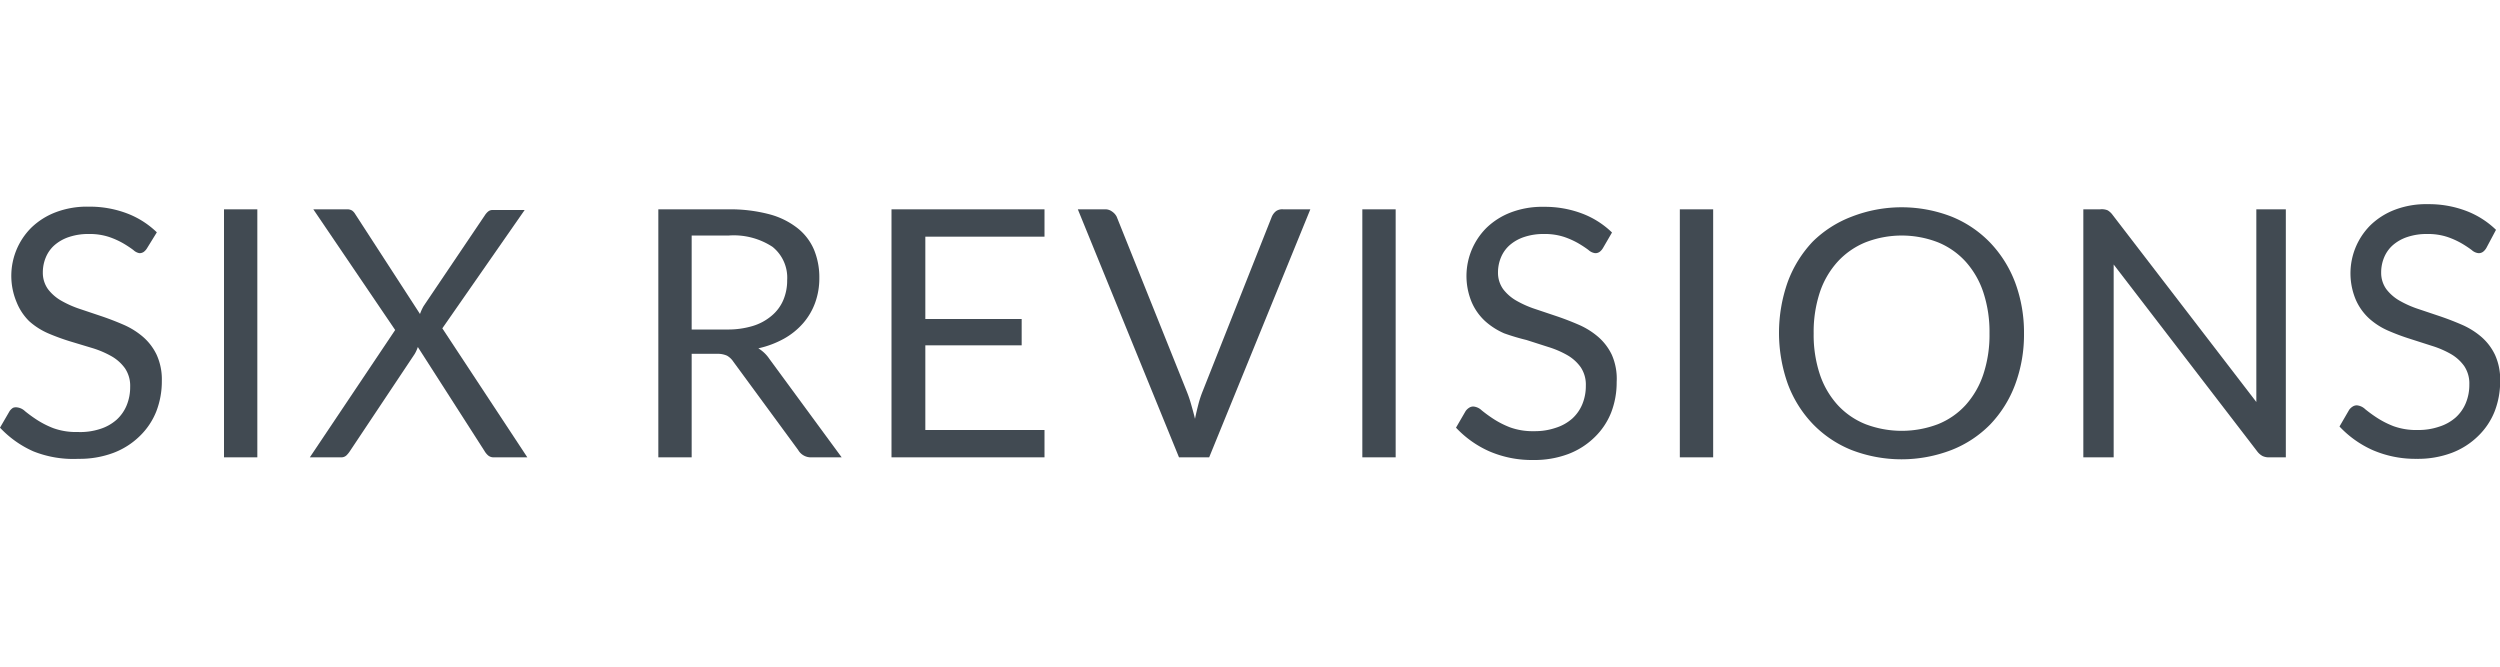 <svg id="Layer_2" data-name="Layer 2" xmlns="http://www.w3.org/2000/svg" viewBox="0 0 150 40"><title>svg</title><path d="M8.83,14.88a0.8,0.8,0,0,1-.2.23,0.44,0.44,0,0,1-.27.08A0.72,0.72,0,0,1,8,15a6.71,6.71,0,0,0-.59-0.39,4.82,4.82,0,0,0-.86-0.39,3.71,3.71,0,0,0-1.22-.18,3.61,3.61,0,0,0-1.19.18,2.54,2.54,0,0,0-.87.49,2,2,0,0,0-.52.73,2.32,2.32,0,0,0-.18.91,1.68,1.68,0,0,0,.31,1,2.64,2.64,0,0,0,.81.7,6.17,6.17,0,0,0,1.14.5l1.31,0.44q0.67,0.23,1.31.51a4.6,4.6,0,0,1,1.14.72,3.3,3.3,0,0,1,.81,1.07,3.57,3.57,0,0,1,.31,1.56,5,5,0,0,1-.33,1.83,4.22,4.22,0,0,1-1,1.49,4.55,4.55,0,0,1-1.57,1,5.78,5.78,0,0,1-2.11.36A6.45,6.45,0,0,1,2,27.08a6.17,6.17,0,0,1-2-1.42l0.58-1a0.76,0.76,0,0,1,.2-0.19A0.47,0.47,0,0,1,1,24.44a0.83,0.83,0,0,1,.5.23,8.22,8.22,0,0,0,.7.51,5.39,5.39,0,0,0,1,.51,4,4,0,0,0,1.46.23A3.83,3.83,0,0,0,6,25.74a2.72,2.72,0,0,0,1-.56,2.4,2.4,0,0,0,.6-0.86,2.85,2.85,0,0,0,.21-1.11,1.87,1.87,0,0,0-.31-1.11,2.54,2.54,0,0,0-.8-0.72,5.67,5.67,0,0,0-1.14-.49L4.2,20.48A13.21,13.21,0,0,1,2.89,20a4.25,4.25,0,0,1-1.14-.73A3.34,3.34,0,0,1,1,18.14a4.08,4.08,0,0,1,.89-4.49,4.31,4.31,0,0,1,1.44-.91,5.27,5.27,0,0,1,2-.34,6.3,6.3,0,0,1,2.28.4,5.23,5.23,0,0,1,1.8,1.14Z" style="fill:#414a52"/><path d="M15.44,27.44h-2V12.56h2V27.44Z" style="fill:#414a52"/><path d="M23.71,19.8L18.8,12.56h2a0.57,0.57,0,0,1,.32.07,0.68,0.68,0,0,1,.19.21l3.89,6a2.79,2.79,0,0,1,.22-0.48l3.67-5.44a1,1,0,0,1,.2-0.23,0.41,0.41,0,0,1,.27-0.09h1.92L26.54,19.7l5.1,7.74h-2a0.51,0.51,0,0,1-.36-0.12,1.07,1.07,0,0,1-.21-0.26l-4-6.24a2.2,2.2,0,0,1-.19.42L21,27.06a1.5,1.5,0,0,1-.21.26,0.45,0.45,0,0,1-.34.12H18.59Z" style="fill:#414a52"/><path d="M41.5,21.23v6.21h-2V12.56H43.7a9.2,9.2,0,0,1,2.44.29,4.66,4.66,0,0,1,1.7.83,3.29,3.29,0,0,1,1,1.3,4.35,4.35,0,0,1,.32,1.71,4.28,4.28,0,0,1-.25,1.47,3.89,3.89,0,0,1-.72,1.23,4.3,4.3,0,0,1-1.15.93,5.73,5.73,0,0,1-1.54.58,2.12,2.12,0,0,1,.66.63l4.34,5.91H48.7A0.88,0.88,0,0,1,47.89,27L44,21.7a1.13,1.13,0,0,0-.38-0.36A1.39,1.39,0,0,0,43,21.23H41.5Zm0-1.46h2.11a5.13,5.13,0,0,0,1.55-.21,3.15,3.15,0,0,0,1.12-.6A2.5,2.5,0,0,0,47,18a3,3,0,0,0,.23-1.19,2.37,2.37,0,0,0-.88-2,4.24,4.24,0,0,0-2.61-.68H41.5v5.62Z" style="fill:#414a52"/><path d="M62.67,12.56V14.2H55.52v4.94H61.3v1.58H55.52V25.8h7.15v1.64H53.49V12.56h9.17Z" style="fill:#414a52"/><path d="M64.67,12.56h1.61a0.67,0.67,0,0,1,.44.13A0.84,0.84,0,0,1,67,13l4.21,10.5a7.14,7.14,0,0,1,.26.77c0.08,0.28.16,0.56,0.23,0.86,0.06-.3.13-0.59,0.2-0.86a6.2,6.2,0,0,1,.25-0.77L76.31,13a0.87,0.87,0,0,1,.25-0.33A0.65,0.65,0,0,1,77,12.56h1.62L72.55,27.44H70.74Z" style="fill:#414a52"/><path d="M83.74,27.44h-2V12.56h2V27.44Z" style="fill:#414a52"/><path d="M96.18,14.88a0.8,0.8,0,0,1-.2.23,0.44,0.44,0,0,1-.27.08A0.72,0.72,0,0,1,95.31,15a6.71,6.71,0,0,0-.59-0.39,4.82,4.82,0,0,0-.86-0.39,3.71,3.71,0,0,0-1.22-.18,3.61,3.61,0,0,0-1.19.18,2.54,2.54,0,0,0-.87.49,2,2,0,0,0-.52.73,2.32,2.32,0,0,0-.18.91,1.68,1.68,0,0,0,.31,1,2.64,2.64,0,0,0,.81.7,6.17,6.17,0,0,0,1.14.5l1.31,0.44q0.67,0.23,1.31.51a4.6,4.6,0,0,1,1.14.72,3.3,3.3,0,0,1,.81,1.07A3.57,3.57,0,0,1,97,22.92a5,5,0,0,1-.33,1.83,4.22,4.22,0,0,1-1,1.49,4.55,4.55,0,0,1-1.57,1,5.78,5.78,0,0,1-2.11.36,6.45,6.45,0,0,1-2.63-.52,6.17,6.17,0,0,1-2-1.42l0.58-1a0.76,0.76,0,0,1,.2-0.19,0.47,0.47,0,0,1,.26-0.08,0.83,0.83,0,0,1,.5.23,8.22,8.22,0,0,0,.7.51,5.39,5.39,0,0,0,1,.51,4,4,0,0,0,1.46.23,3.83,3.83,0,0,0,1.28-.2,2.72,2.72,0,0,0,1-.56,2.4,2.4,0,0,0,.6-0.86,2.85,2.85,0,0,0,.21-1.11,1.87,1.87,0,0,0-.31-1.11,2.54,2.54,0,0,0-.8-0.72,5.67,5.67,0,0,0-1.14-.49l-1.31-.42A13.21,13.21,0,0,1,90.25,20a4.25,4.25,0,0,1-1.14-.73,3.34,3.34,0,0,1-.8-1.12,4.08,4.08,0,0,1,.89-4.49,4.31,4.31,0,0,1,1.44-.91,5.27,5.27,0,0,1,2-.34,6.3,6.3,0,0,1,2.28.4,5.23,5.23,0,0,1,1.8,1.14Z" style="fill:#414a52"/><path d="M102.79,27.44h-2V12.56h2V27.44Z" style="fill:#414a52"/><path d="M121.44,20a8.59,8.59,0,0,1-.53,3.07,7,7,0,0,1-1.5,2.4A6.67,6.67,0,0,1,117.09,27a8.34,8.34,0,0,1-6,0,6.7,6.7,0,0,1-2.32-1.56,7,7,0,0,1-1.5-2.4,9.16,9.16,0,0,1,0-6.14,7.08,7.08,0,0,1,1.5-2.41A6.73,6.73,0,0,1,111.1,13a8.27,8.27,0,0,1,6,0,6.7,6.7,0,0,1,2.32,1.57,7.08,7.08,0,0,1,1.5,2.41A8.6,8.6,0,0,1,121.44,20Zm-2.07,0a7.56,7.56,0,0,0-.37-2.46,5.21,5.21,0,0,0-1.06-1.84,4.59,4.59,0,0,0-1.66-1.16,6,6,0,0,0-4.35,0,4.65,4.65,0,0,0-1.67,1.16,5.17,5.17,0,0,0-1.07,1.84,7.56,7.56,0,0,0-.37,2.46,7.51,7.51,0,0,0,.37,2.46,5.17,5.17,0,0,0,1.07,1.84,4.59,4.59,0,0,0,1.67,1.15,6.12,6.12,0,0,0,4.35,0,4.53,4.53,0,0,0,1.66-1.15A5.21,5.21,0,0,0,119,22.46,7.51,7.51,0,0,0,119.37,20Z" style="fill:#414a52"/><path d="M126.46,12.62a1,1,0,0,1,.3.28l8.62,11.22c0-.18,0-0.35,0-0.52s0-.33,0-0.49V12.56h1.77V27.44h-1a0.86,0.86,0,0,1-.4-0.08,1,1,0,0,1-.32-0.28l-8.61-11.21c0,0.17,0,.34,0,0.51s0,0.32,0,.46V27.44H125V12.56h1A0.91,0.91,0,0,1,126.46,12.62Z" style="fill:#414a52"/><path d="M149.18,14.88a0.8,0.8,0,0,1-.2.23,0.44,0.44,0,0,1-.27.08A0.72,0.72,0,0,1,148.3,15a6.71,6.71,0,0,0-.59-0.39,4.82,4.82,0,0,0-.86-0.39,3.71,3.71,0,0,0-1.22-.18,3.61,3.61,0,0,0-1.19.18,2.54,2.54,0,0,0-.87.49,2,2,0,0,0-.52.73,2.32,2.32,0,0,0-.18.91,1.68,1.68,0,0,0,.31,1,2.64,2.64,0,0,0,.81.7,6.17,6.17,0,0,0,1.14.5l1.31,0.44q0.67,0.23,1.31.51a4.6,4.6,0,0,1,1.14.72,3.3,3.3,0,0,1,.81,1.07,3.57,3.57,0,0,1,.31,1.56,5,5,0,0,1-.33,1.83,4.22,4.22,0,0,1-1,1.49,4.55,4.55,0,0,1-1.57,1,5.78,5.78,0,0,1-2.11.36,6.45,6.45,0,0,1-2.63-.52,6.17,6.17,0,0,1-2-1.42l0.58-1a0.76,0.76,0,0,1,.2-0.19,0.47,0.47,0,0,1,.26-0.08,0.83,0.83,0,0,1,.5.23,8.22,8.22,0,0,0,.7.51,5.39,5.39,0,0,0,1,.51,4,4,0,0,0,1.46.23,3.83,3.83,0,0,0,1.28-.2,2.72,2.72,0,0,0,1-.56,2.4,2.4,0,0,0,.6-0.86,2.85,2.85,0,0,0,.21-1.11,1.87,1.87,0,0,0-.31-1.11,2.54,2.54,0,0,0-.8-0.72,5.67,5.67,0,0,0-1.14-.49l-1.31-.42a13.21,13.21,0,0,1-1.31-.49,4.25,4.25,0,0,1-1.14-.73,3.34,3.34,0,0,1-.8-1.12,4.08,4.08,0,0,1,.89-4.49,4.31,4.31,0,0,1,1.44-.91,5.27,5.27,0,0,1,2-.34,6.3,6.3,0,0,1,2.28.4,5.23,5.23,0,0,1,1.8,1.14Z" style="fill:#414a52"/></svg>
